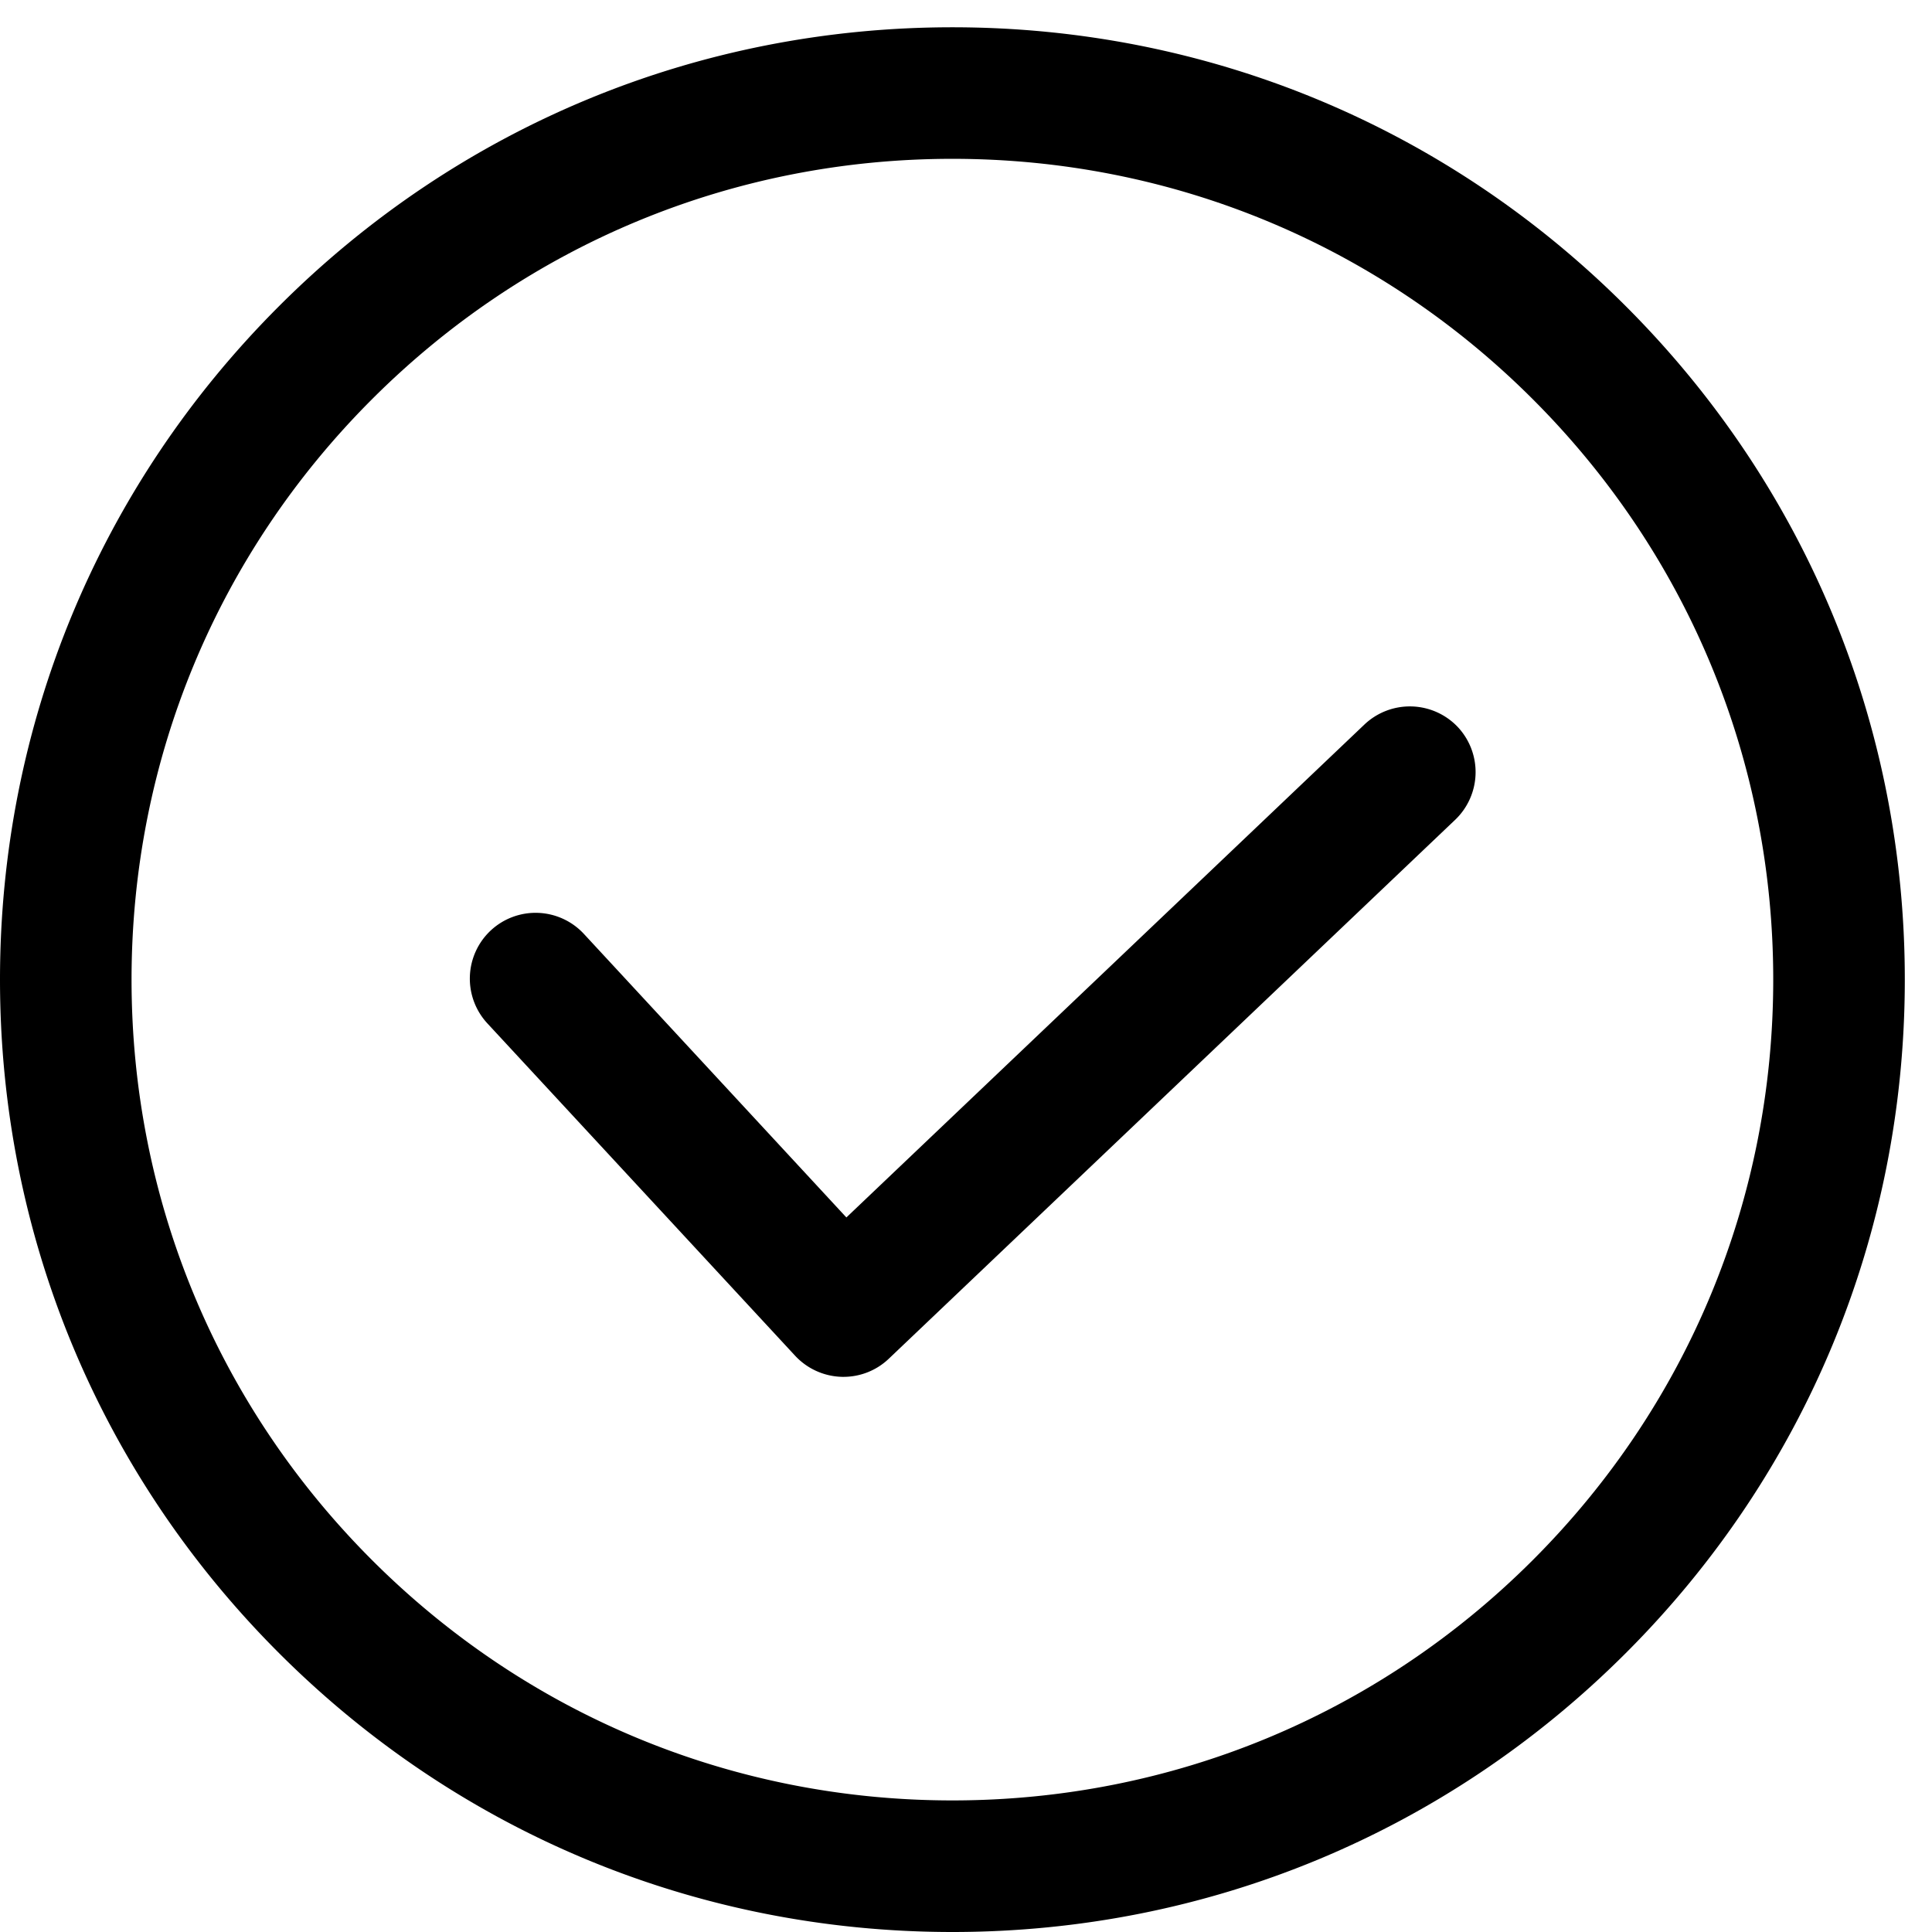 <svg width="67" height="67" viewBox="0 0 67 67" xmlns="http://www.w3.org/2000/svg"><title>Fill 1</title><path d="M29.208 47.748a2.295 2.295 0 0 1-1.63-.728L16.899 35.487a2.285 2.285 0 0 1 .125-3.224 2.283 2.283 0 0 1 3.223.122l9.105 9.835L47.32 25.123a2.29 2.29 0 0 1 3.226.08 2.287 2.287 0 0 1-.08 3.225L30.822 47.12a2.276 2.276 0 0 1-1.573.628h-.041zm3.82-42.24c-7.603 0-14.751 2.961-20.128 8.338-5.377 5.375-8.338 12.523-8.338 20.126 0 7.603 2.961 14.752 8.338 20.129 5.377 5.376 12.525 8.336 20.128 8.336s14.752-2.96 20.129-8.336c5.376-5.376 8.337-12.525 8.337-20.129 0-7.604-2.961-14.751-8.337-20.126-5.377-5.377-12.525-8.338-20.129-8.338zm0 61.492c-8.822 0-17.116-3.436-23.354-9.674C3.436 51.09 0 42.796 0 33.972c0-8.823 3.436-17.117 9.674-23.352C15.91 4.382 24.205.946 33.028.946c8.825 0 17.119 3.436 23.355 9.674 6.238 6.235 9.674 14.529 9.674 23.352 0 8.824-3.436 17.118-9.674 23.354C50.145 63.564 41.852 67 33.028 67z" fill-rule="evenodd"/></svg>
